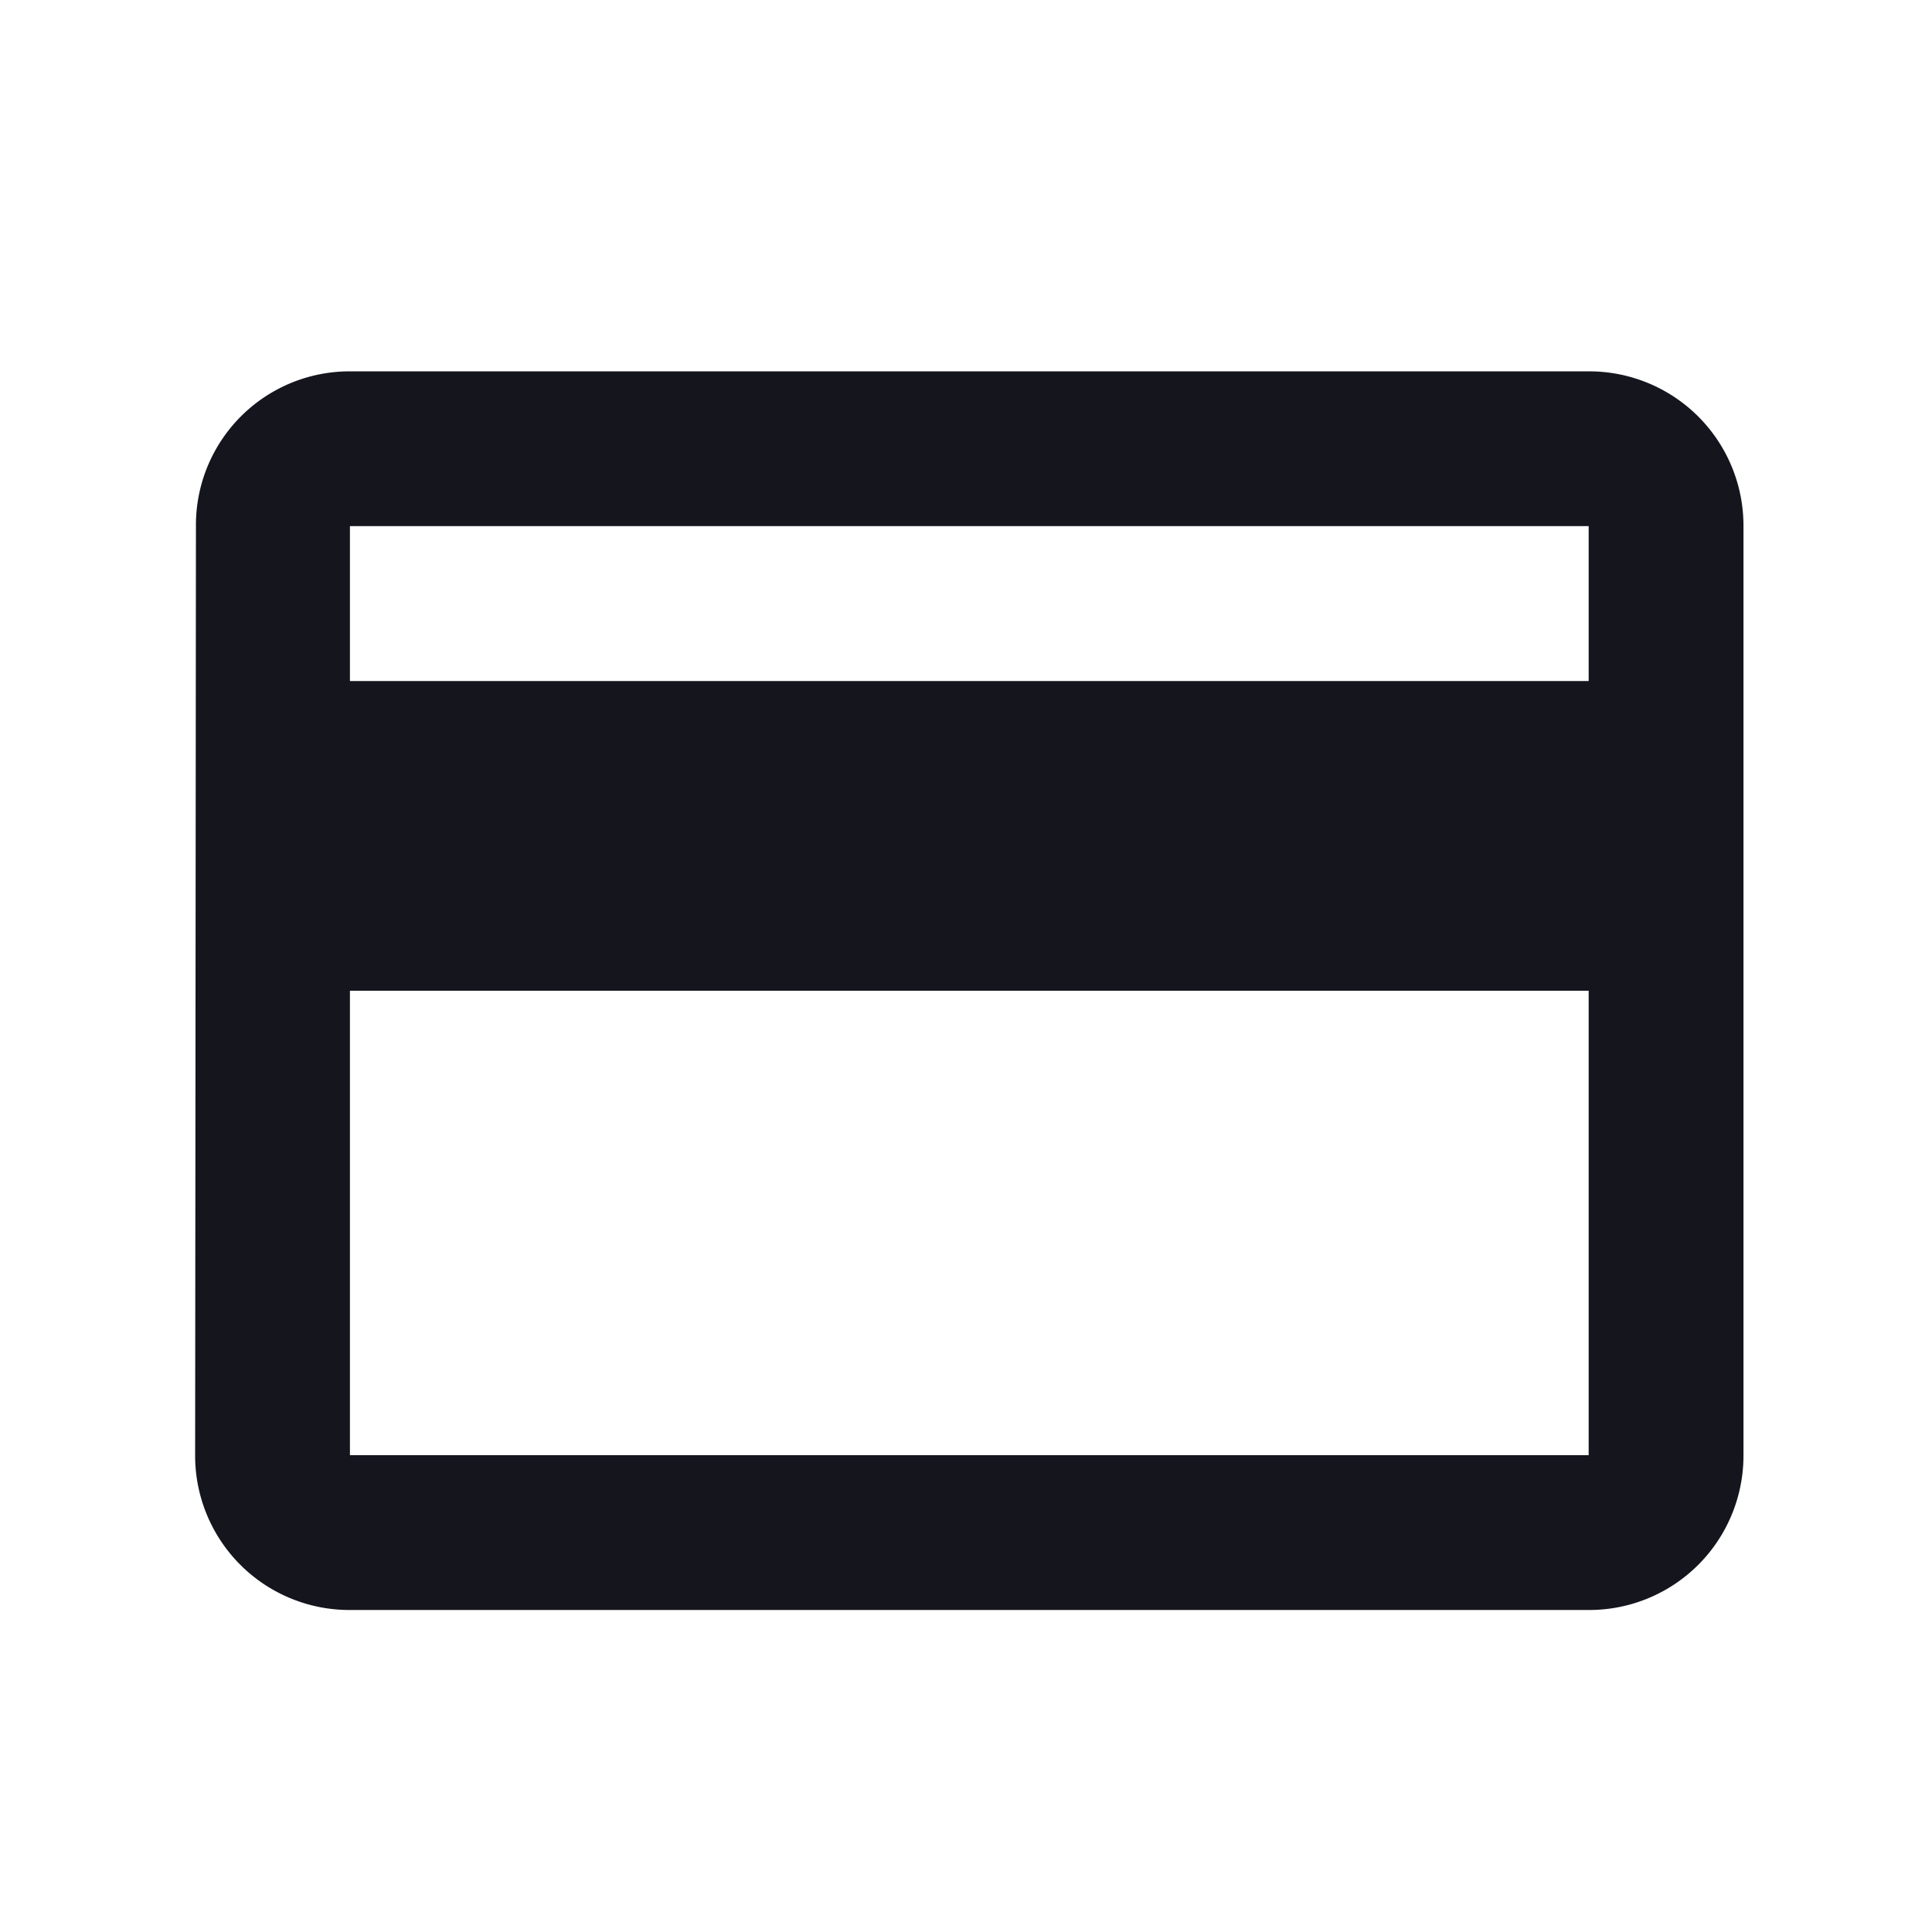 <svg xmlns="http://www.w3.org/2000/svg" xmlns:xlink="http://www.w3.org/1999/xlink" width="24" height="24" viewBox="0 0 24 24">
  <defs>
    <clipPath id="clip-Icon-creditcard-black">
      <rect width="24" height="24"/>
    </clipPath>
  </defs>
  <g id="Icon-creditcard-black" clip-path="url(#clip-Icon-creditcard-black)">
    <path id="ic_credit_card_24px" d="M19.311,4H3.923A1.909,1.909,0,0,0,2.01,5.923L2,17.464a1.917,1.917,0,0,0,1.923,1.923H19.311a1.917,1.917,0,0,0,1.923-1.923V5.923A1.917,1.917,0,0,0,19.311,4Zm0,13.464H3.923v-5.77H19.311Zm0-9.617H3.923V5.923H19.311Z" transform="translate(0.424 0.613)" fill="#15151e"/>
  </g>
</svg>
